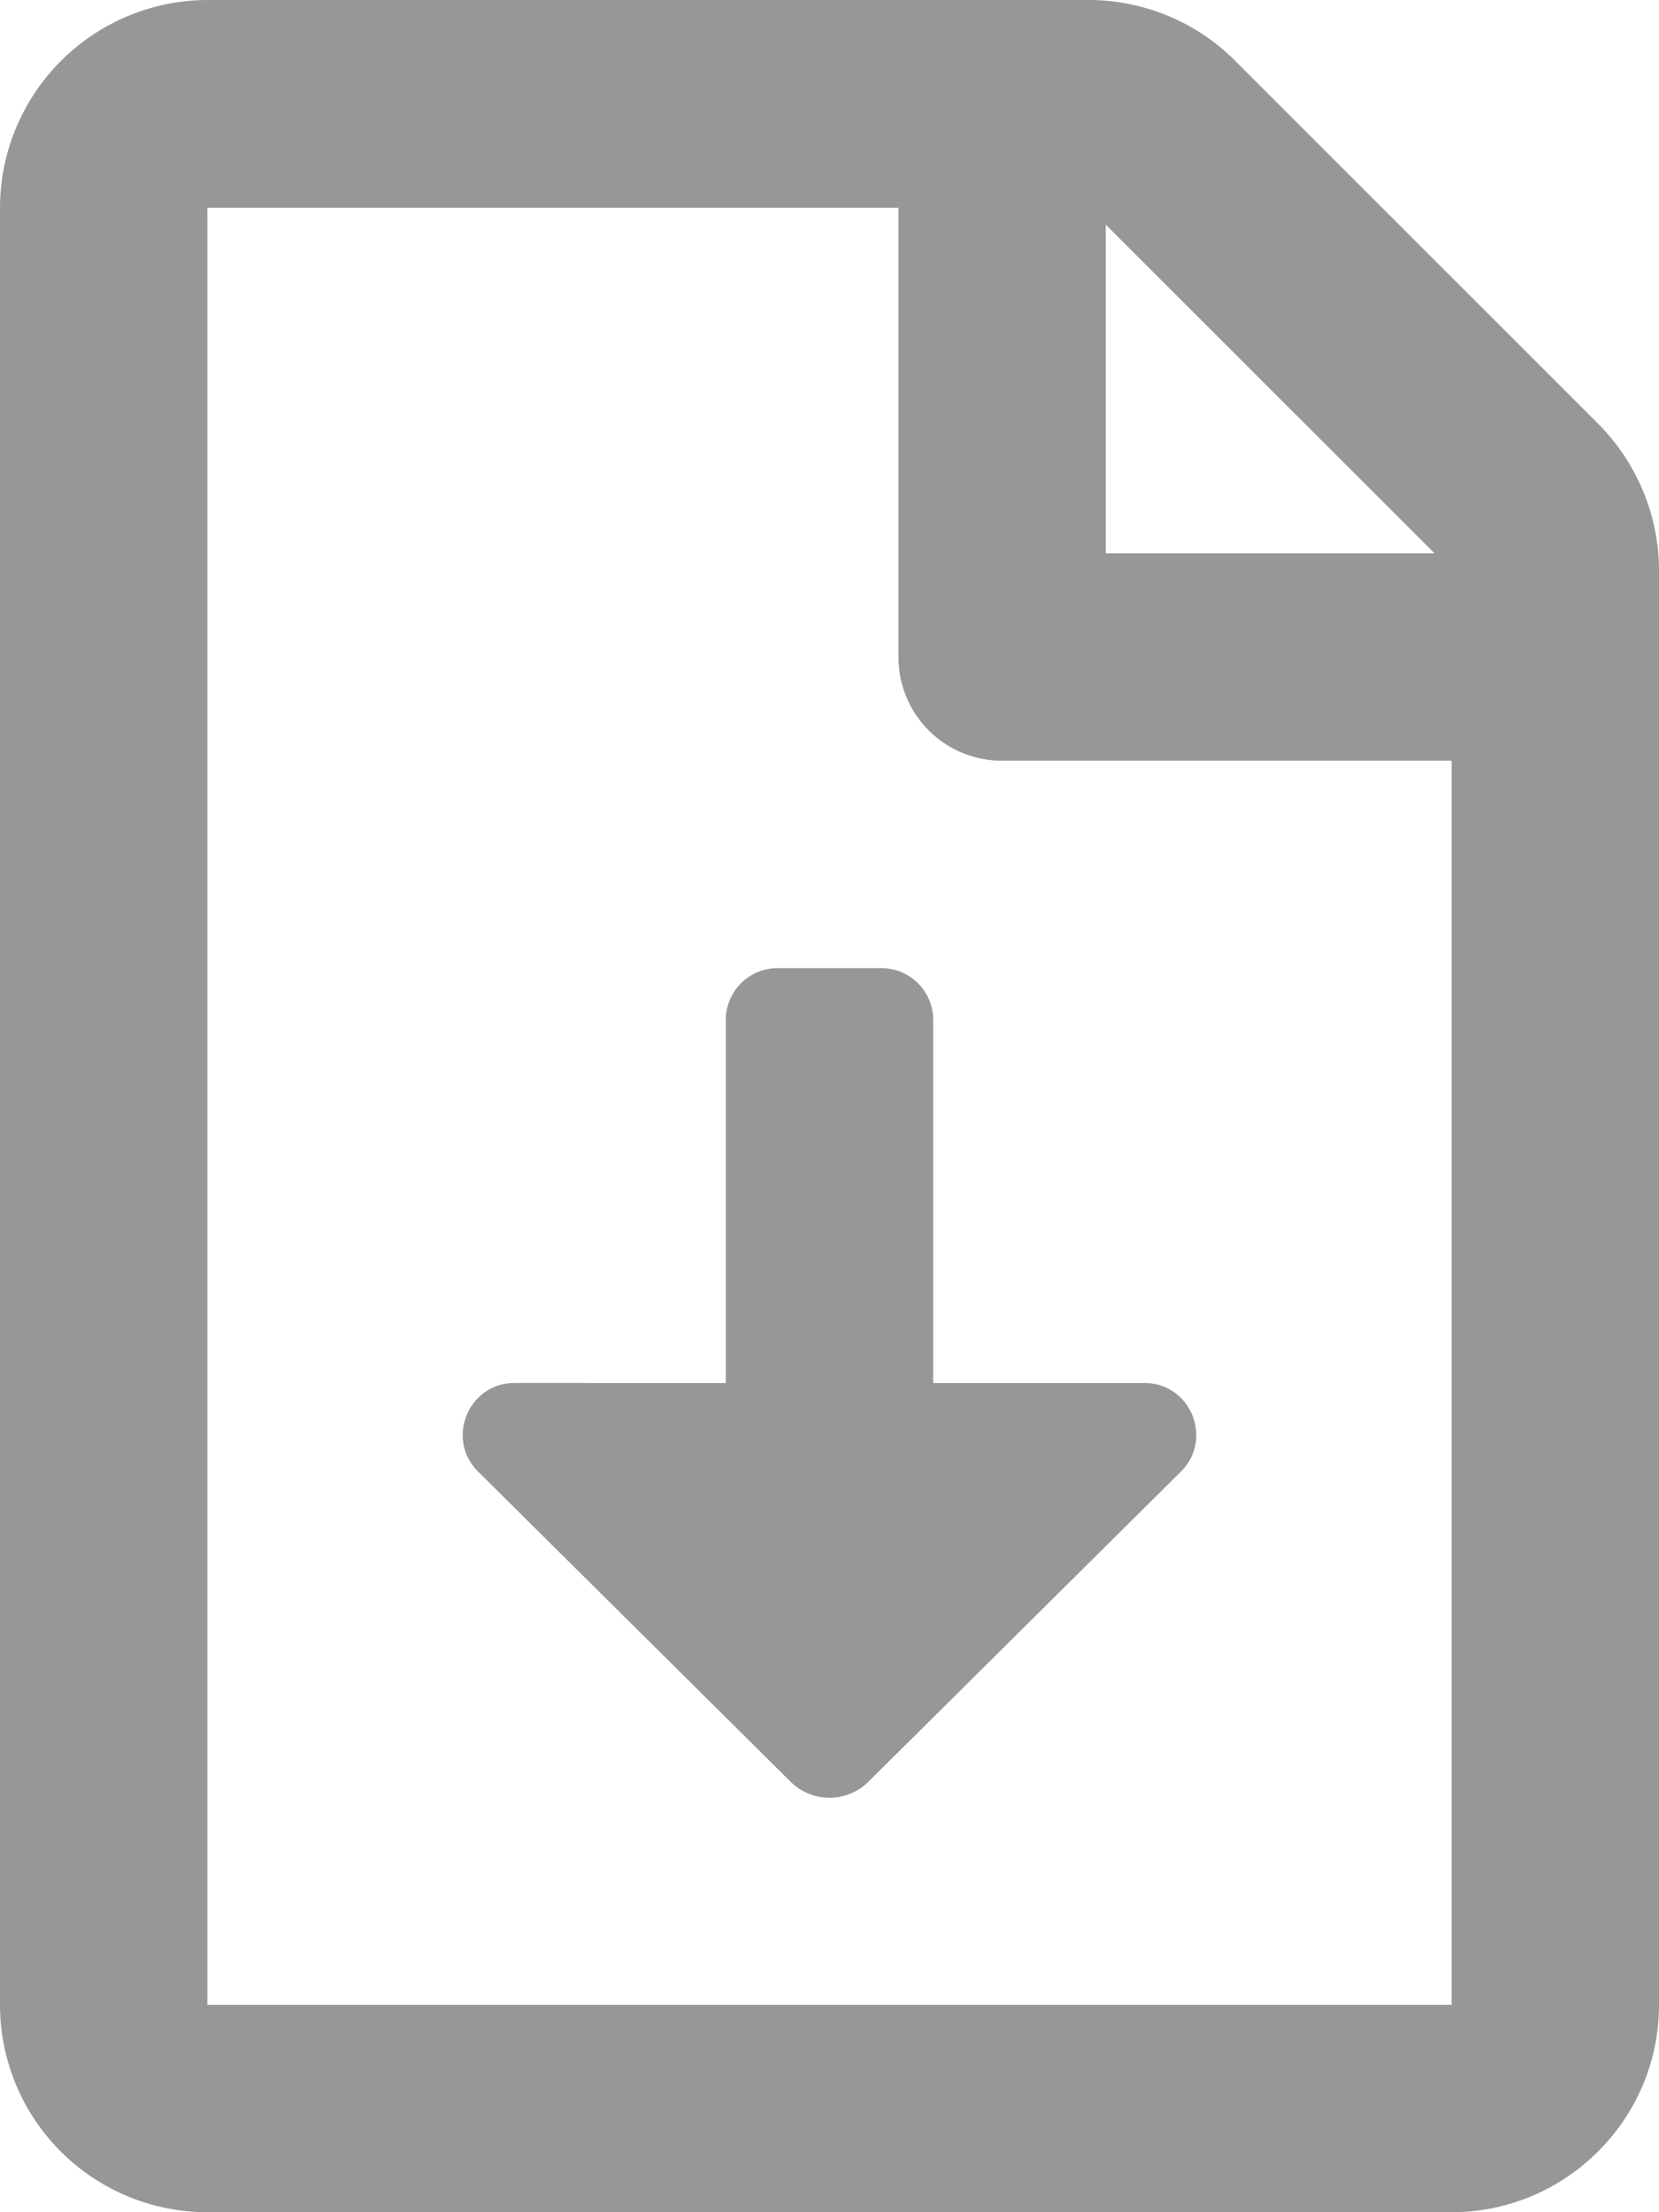 <svg xmlns="http://www.w3.org/2000/svg" width="30" height="40" viewBox="0 0 30 40">
  <g fill="#979797" fill-rule="evenodd" stroke="none" stroke-width="1">
    <g fill-rule="nonzero" transform="translate(-80 -1189)">
      <g transform="translate(80 1189)">
        <g>
          <path d="M16.875 18.443a.937.937 0 00-.938-.938h-1.874a.937.937 0 00-.938.938v6.563H9.306c-.836 0-1.254 1.014-.66 1.603l5.65 5.607a1 1 0 001.408 0l5.65-5.607c.593-.589.176-1.603-.661-1.603h-3.818v-6.563zM28.893 7.655l-6.554-6.553A3.75 3.75 0 0019.691 0H3.75A3.762 3.762 0 000 3.757v32.494A3.75 3.75 0 003.75 40h22.495C28.315 40 30 38.32 30 36.25V10.31c0-.991-.404-1.952-1.107-2.655zm-8.897-3.593l5.945 5.943h-5.945V4.062zM26.25 36.25H3.75V3.757h12.497v8.123a1.87 1.87 0 001.875 1.875h8.128V36.25z"/>
        </g>
      </g>
    </g>
  </g>
</svg>
